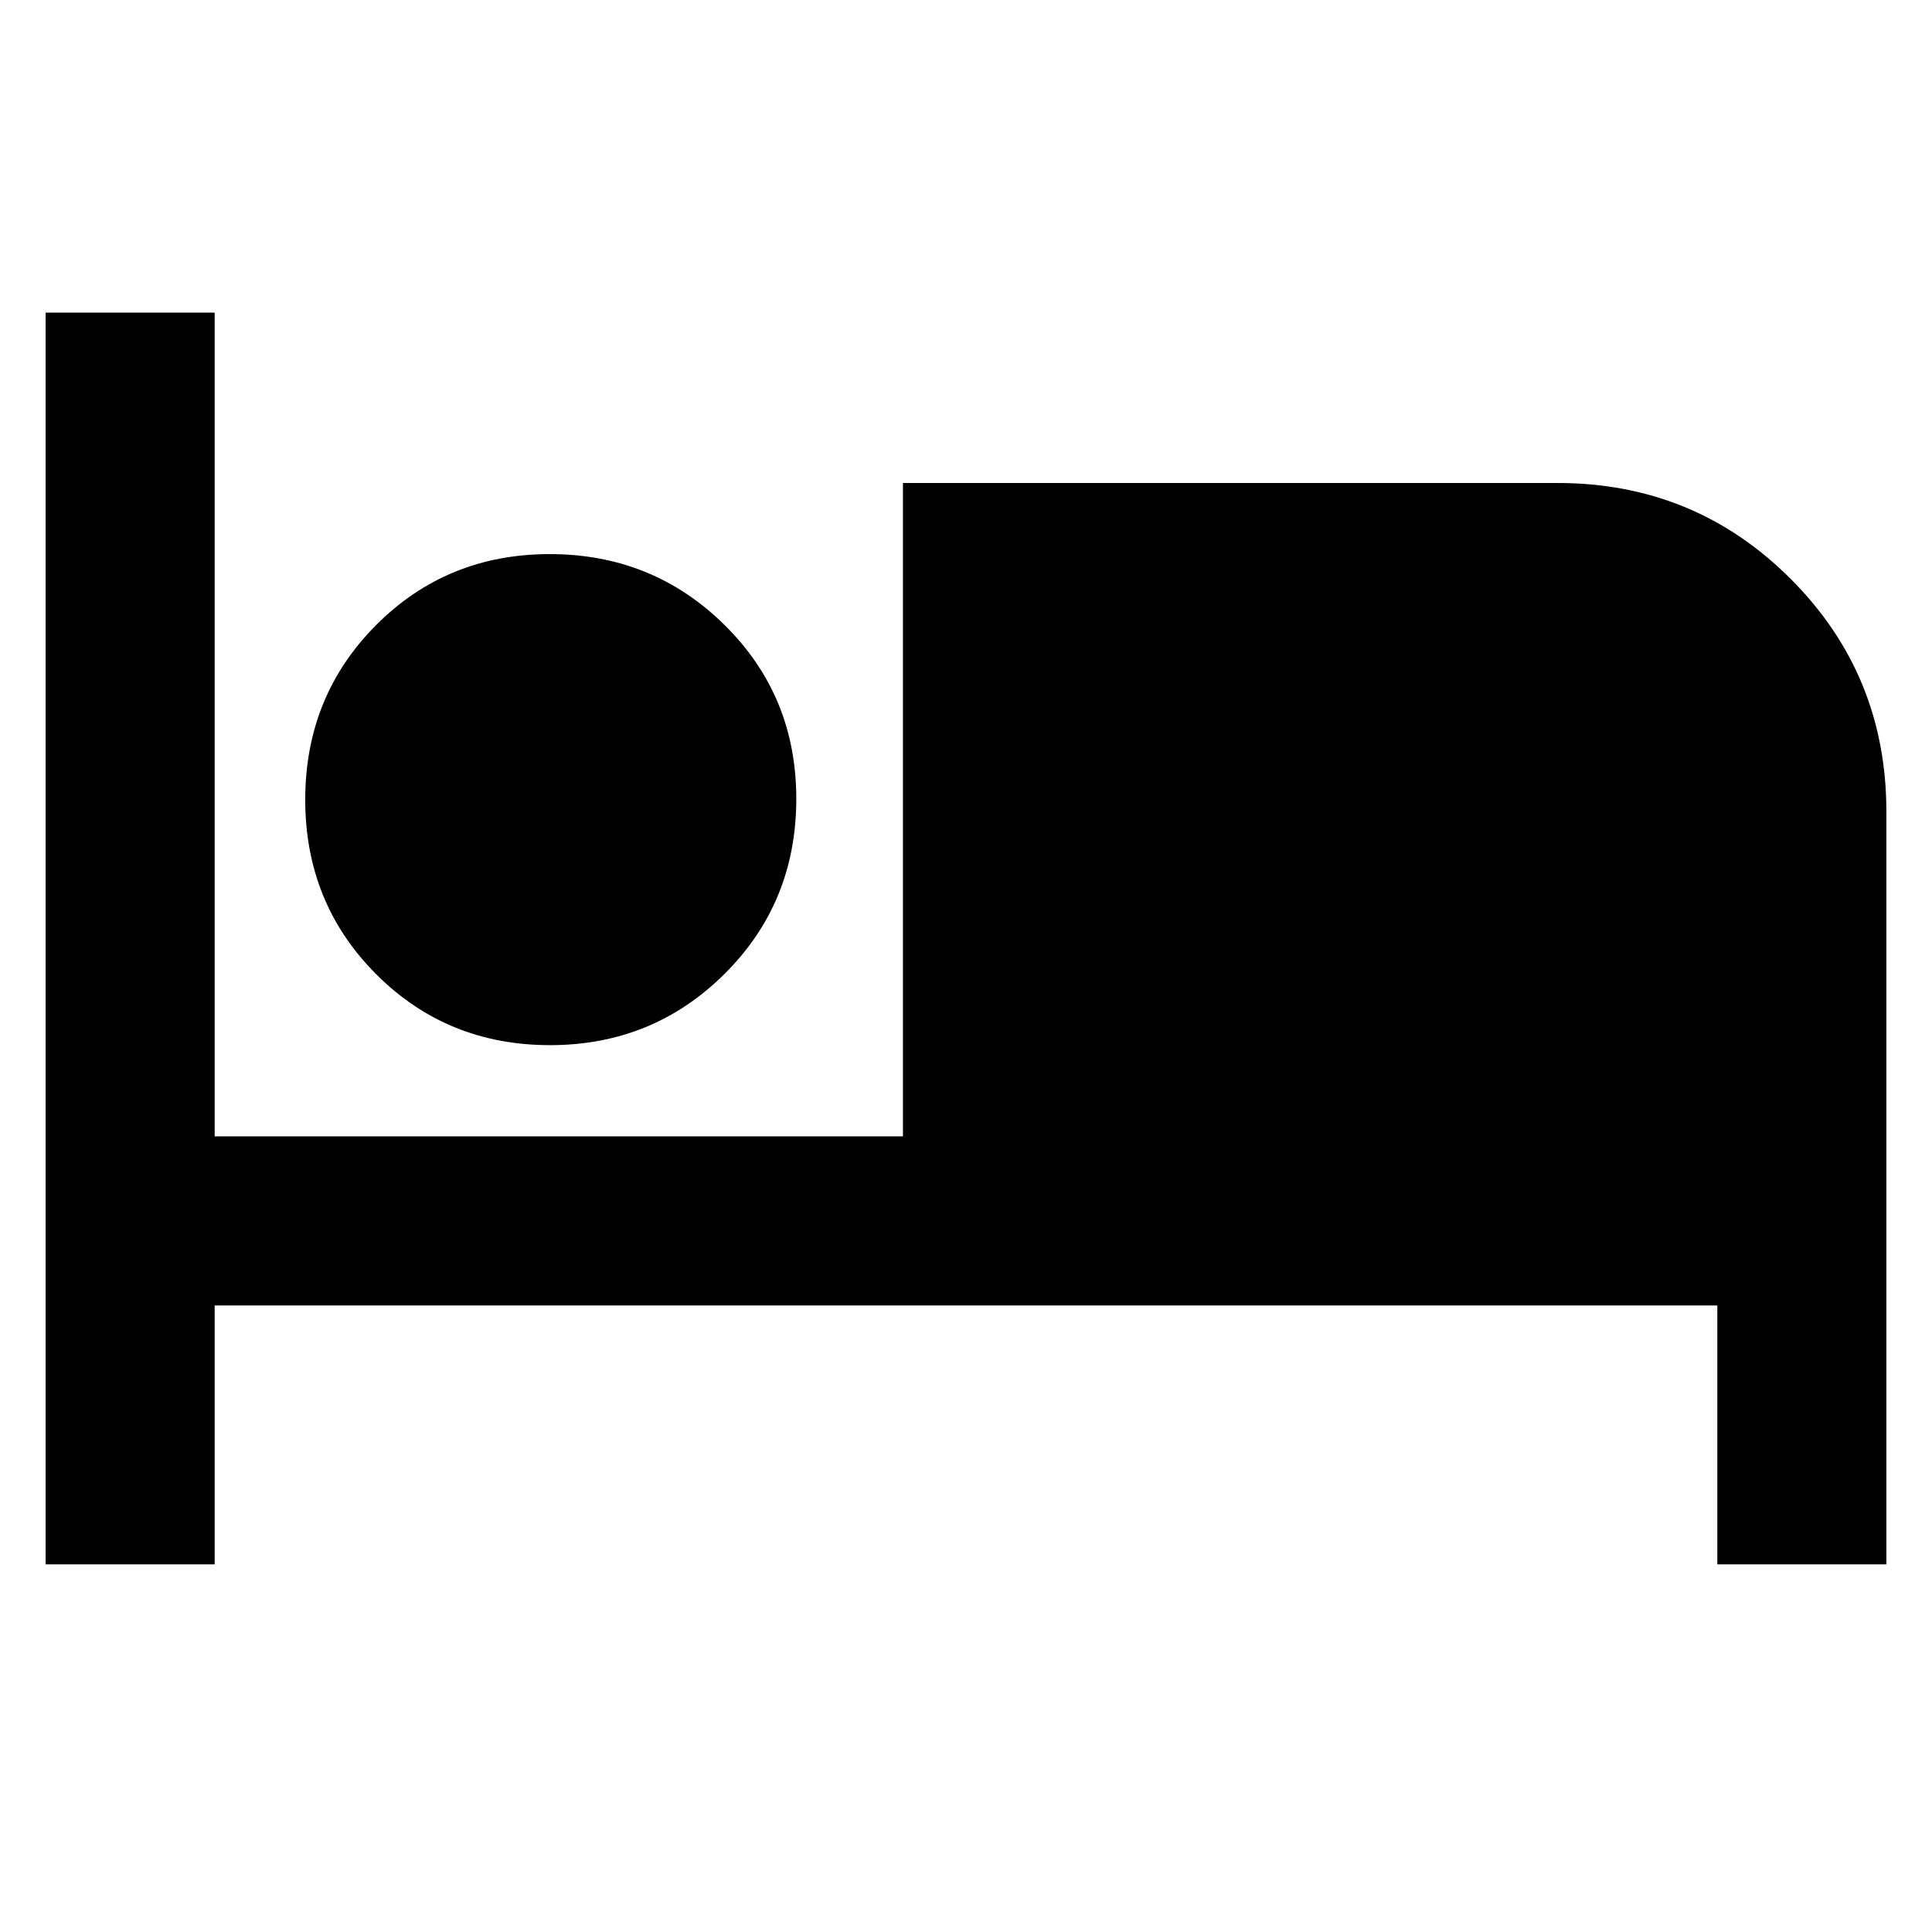 <svg xmlns="http://www.w3.org/2000/svg" height="40" viewBox="0 -960 960 960" width="40"><path d="M22.67-182.67v-622h84v409.34h342V-720H774q68.13 0 115.73 47.6 47.6 47.61 47.6 115.73v374h-84v-128.66H106.67v128.66h-84Zm250.6-258q-51.17 0-86.39-35.29-35.21-35.29-35.21-86.67 0-51.37 35.15-86.7 35.16-35.34 86.34-35.34 51.17 0 86.84 35.2 35.67 35.19 35.67 86.41 0 51.5-35.61 86.95-35.61 35.44-86.79 35.44Z"/></svg>